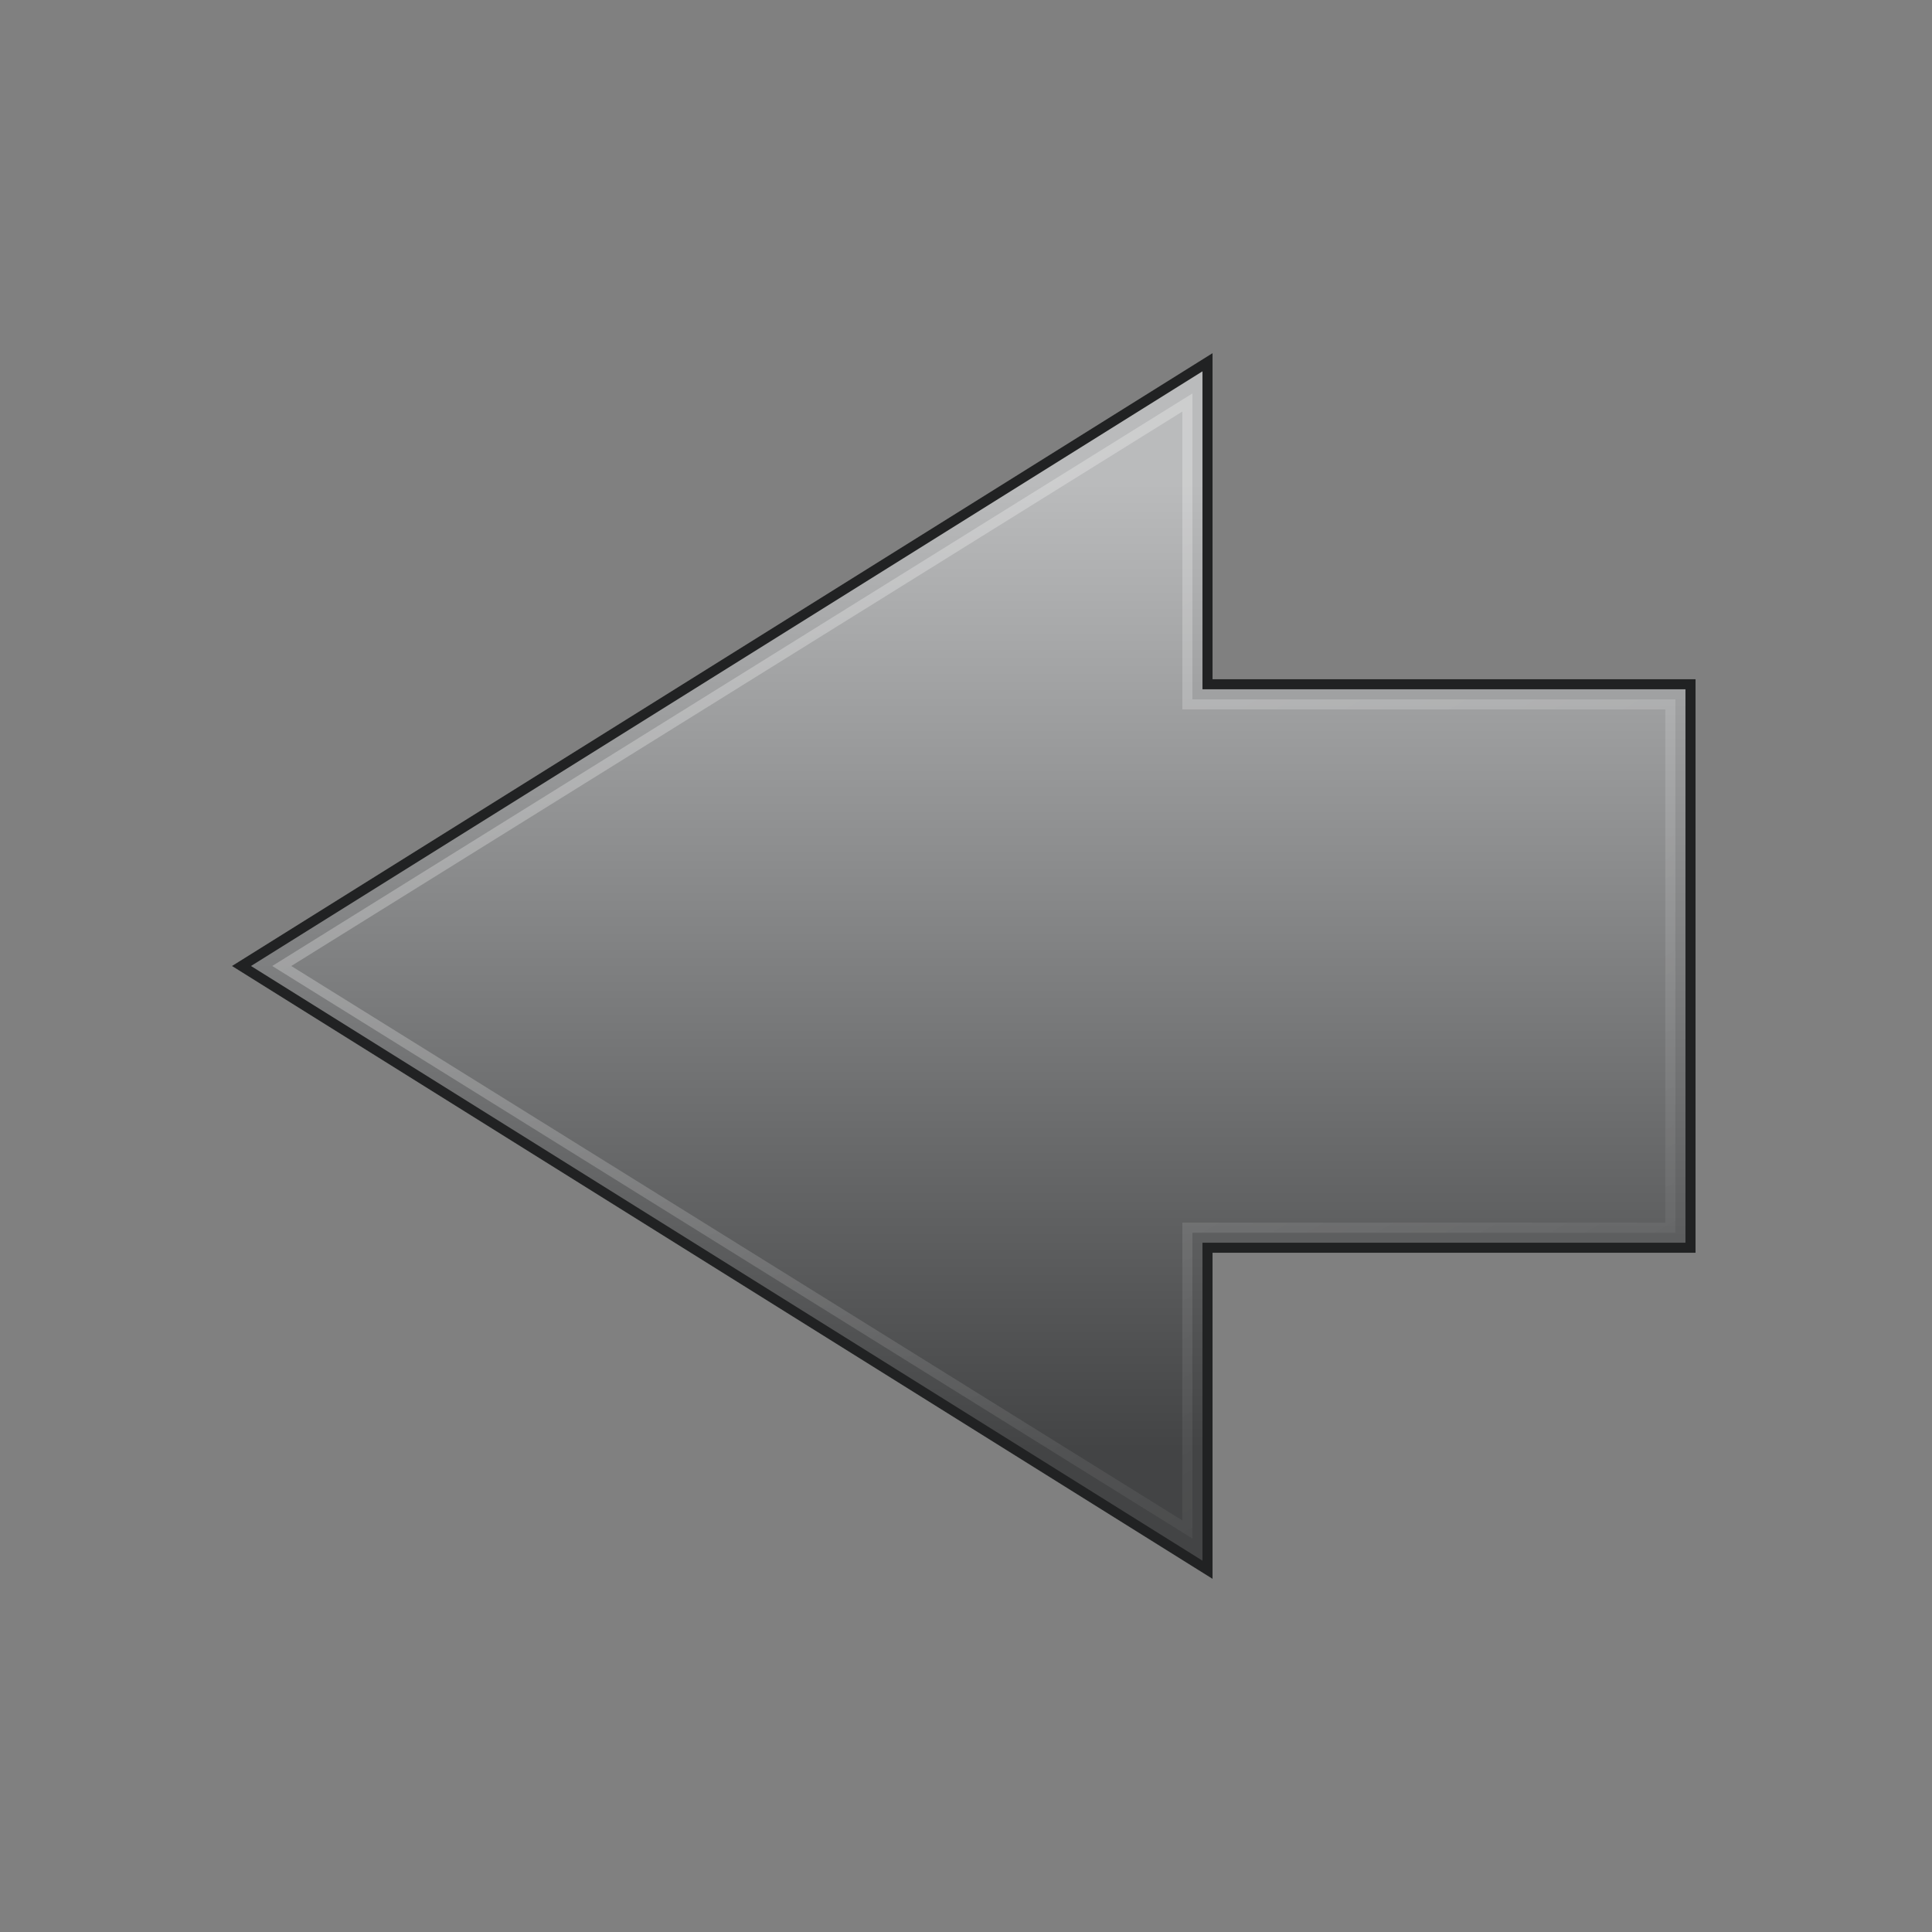 <?xml version="1.0" encoding="UTF-8" standalone="no"?>
<!-- Created with Inkscape (http://www.inkscape.org/) -->

<svg
   xmlns:dc="http://purl.org/dc/elements/1.1/"
   xmlns:cc="http://creativecommons.org/ns#"
   xmlns:rdf="http://www.w3.org/1999/02/22-rdf-syntax-ns#"
   xmlns:svg="http://www.w3.org/2000/svg"
   xmlns="http://www.w3.org/2000/svg"
   xmlns:xlink="http://www.w3.org/1999/xlink"
   xmlns:sodipodi="http://sodipodi.sourceforge.net/DTD/sodipodi-0.dtd"
   xmlns:inkscape="http://www.inkscape.org/namespaces/inkscape"
   width="96"
   height="96"
   id="svg7186"
   sodipodi:version="0.32"
   inkscape:version="0.48.3.1 r9886"
   sodipodi:docname="go-previous.svg"
   inkscape:output_extension="org.inkscape.output.svg.inkscape"
   version="1.1">
  <rect width="100%" height="100%" fill="#808080" stroke="none"/>
  <defs
     id="defs7188">
    <linearGradient
       id="linearGradient3162">
      <stop
         style="stop-color:#babbbc;stop-opacity:1;"
         offset="0"
         id="stop3164" />
      <stop
         style="stop-color:#434445;stop-opacity:1;"
         offset="1"
         id="stop3166" />
    </linearGradient>
    <linearGradient
       inkscape:collect="always"
       id="linearGradient5113-7">
      <stop
         style="stop-color:white;stop-opacity:1;"
         offset="0"
         id="stop5115-9" />
      <stop
         style="stop-color:white;stop-opacity:0;"
         offset="1"
         id="stop5117-7" />
    </linearGradient>
    <linearGradient
       inkscape:collect="always"
       xlink:href="#linearGradient5113-7"
       id="linearGradient3015"
       gradientUnits="userSpaceOnUse"
       gradientTransform="matrix(-2.243,0,0,2.233,106.953,-58.2)"
       x1="32.872"
       y1="11.133"
       x2="16.378"
       y2="40.719" />
    <linearGradient
       inkscape:collect="always"
       xlink:href="#linearGradient3162"
       id="linearGradient3018"
       gradientUnits="userSpaceOnUse"
       gradientTransform="matrix(2.233,0,0,2.233,-0.308,-58.218)"
       x1="16.375"
       y1="15.215"
       x2="16.375"
       y2="36.715" />
  </defs>
  <sodipodi:namedview
     id="base"
     pagecolor="#ffffff"
     bordercolor="#666666"
     borderopacity="1.0"
     inkscape:pageopacity="0.0"
     inkscape:pageshadow="2"
     inkscape:zoom="5.2083333"
     inkscape:cx="48"
     inkscape:cy="48"
     inkscape:current-layer="layer1"
     showgrid="true"
     inkscape:grid-bbox="true"
     inkscape:document-units="px"
     inkscape:window-width="1002"
     inkscape:window-height="714"
     inkscape:window-x="90"
     inkscape:window-y="19"
     inkscape:window-maximized="0"
     fit-margin-top="0"
     fit-margin-left="0"
     fit-margin-right="0"
     fit-margin-bottom="0">
    <inkscape:grid
       type="xygrid"
       id="grid3011"
       empspacing="4"
       visible="true"
       enabled="true"
       snapvisiblegridlinesonly="true"
       originx="0px"
       originy="0px" />
  </sodipodi:namedview>
  <g
     id="layer1"
     inkscape:label="Layer 1"
     inkscape:groupmode="layer"
     transform="translate(-0.25,48.25)">
    <path
       inkscape:connector-curvature="0"
       style="fill:url(#linearGradient3018);fill-opacity:1;fill-rule:nonzero;stroke:#212223;stroke-width:0.5;stroke-linecap:butt;stroke-linejoin:miter;stroke-miterlimit:4;stroke-opacity:1;stroke-dasharray:none;stroke-dashoffset:0;marker:none;visibility:visible;display:inline;overflow:visible"
       d="m 60.25,-30.25 -48,30 48,30 0,-16 24,0 0,-28 -24,0 z"
       id="path4348"
       sodipodi:nodetypes="cccccccc" />
    <path
       inkscape:connector-curvature="0"
       style="opacity:0.354;fill:none;stroke:url(#linearGradient3015);stroke-width:0.5;stroke-linecap:butt;stroke-linejoin:miter;stroke-miterlimit:4;stroke-opacity:1;stroke-dasharray:none;stroke-dashoffset:0;marker:none;visibility:visible;display:inline;overflow:visible"
       d="m 59.25,-28.25 -45,28 45,28 0,-15 24,0 0,-26 -24,0 z"
       id="path4360"
       sodipodi:nodetypes="cccccccc" />
  </g>
</svg>
